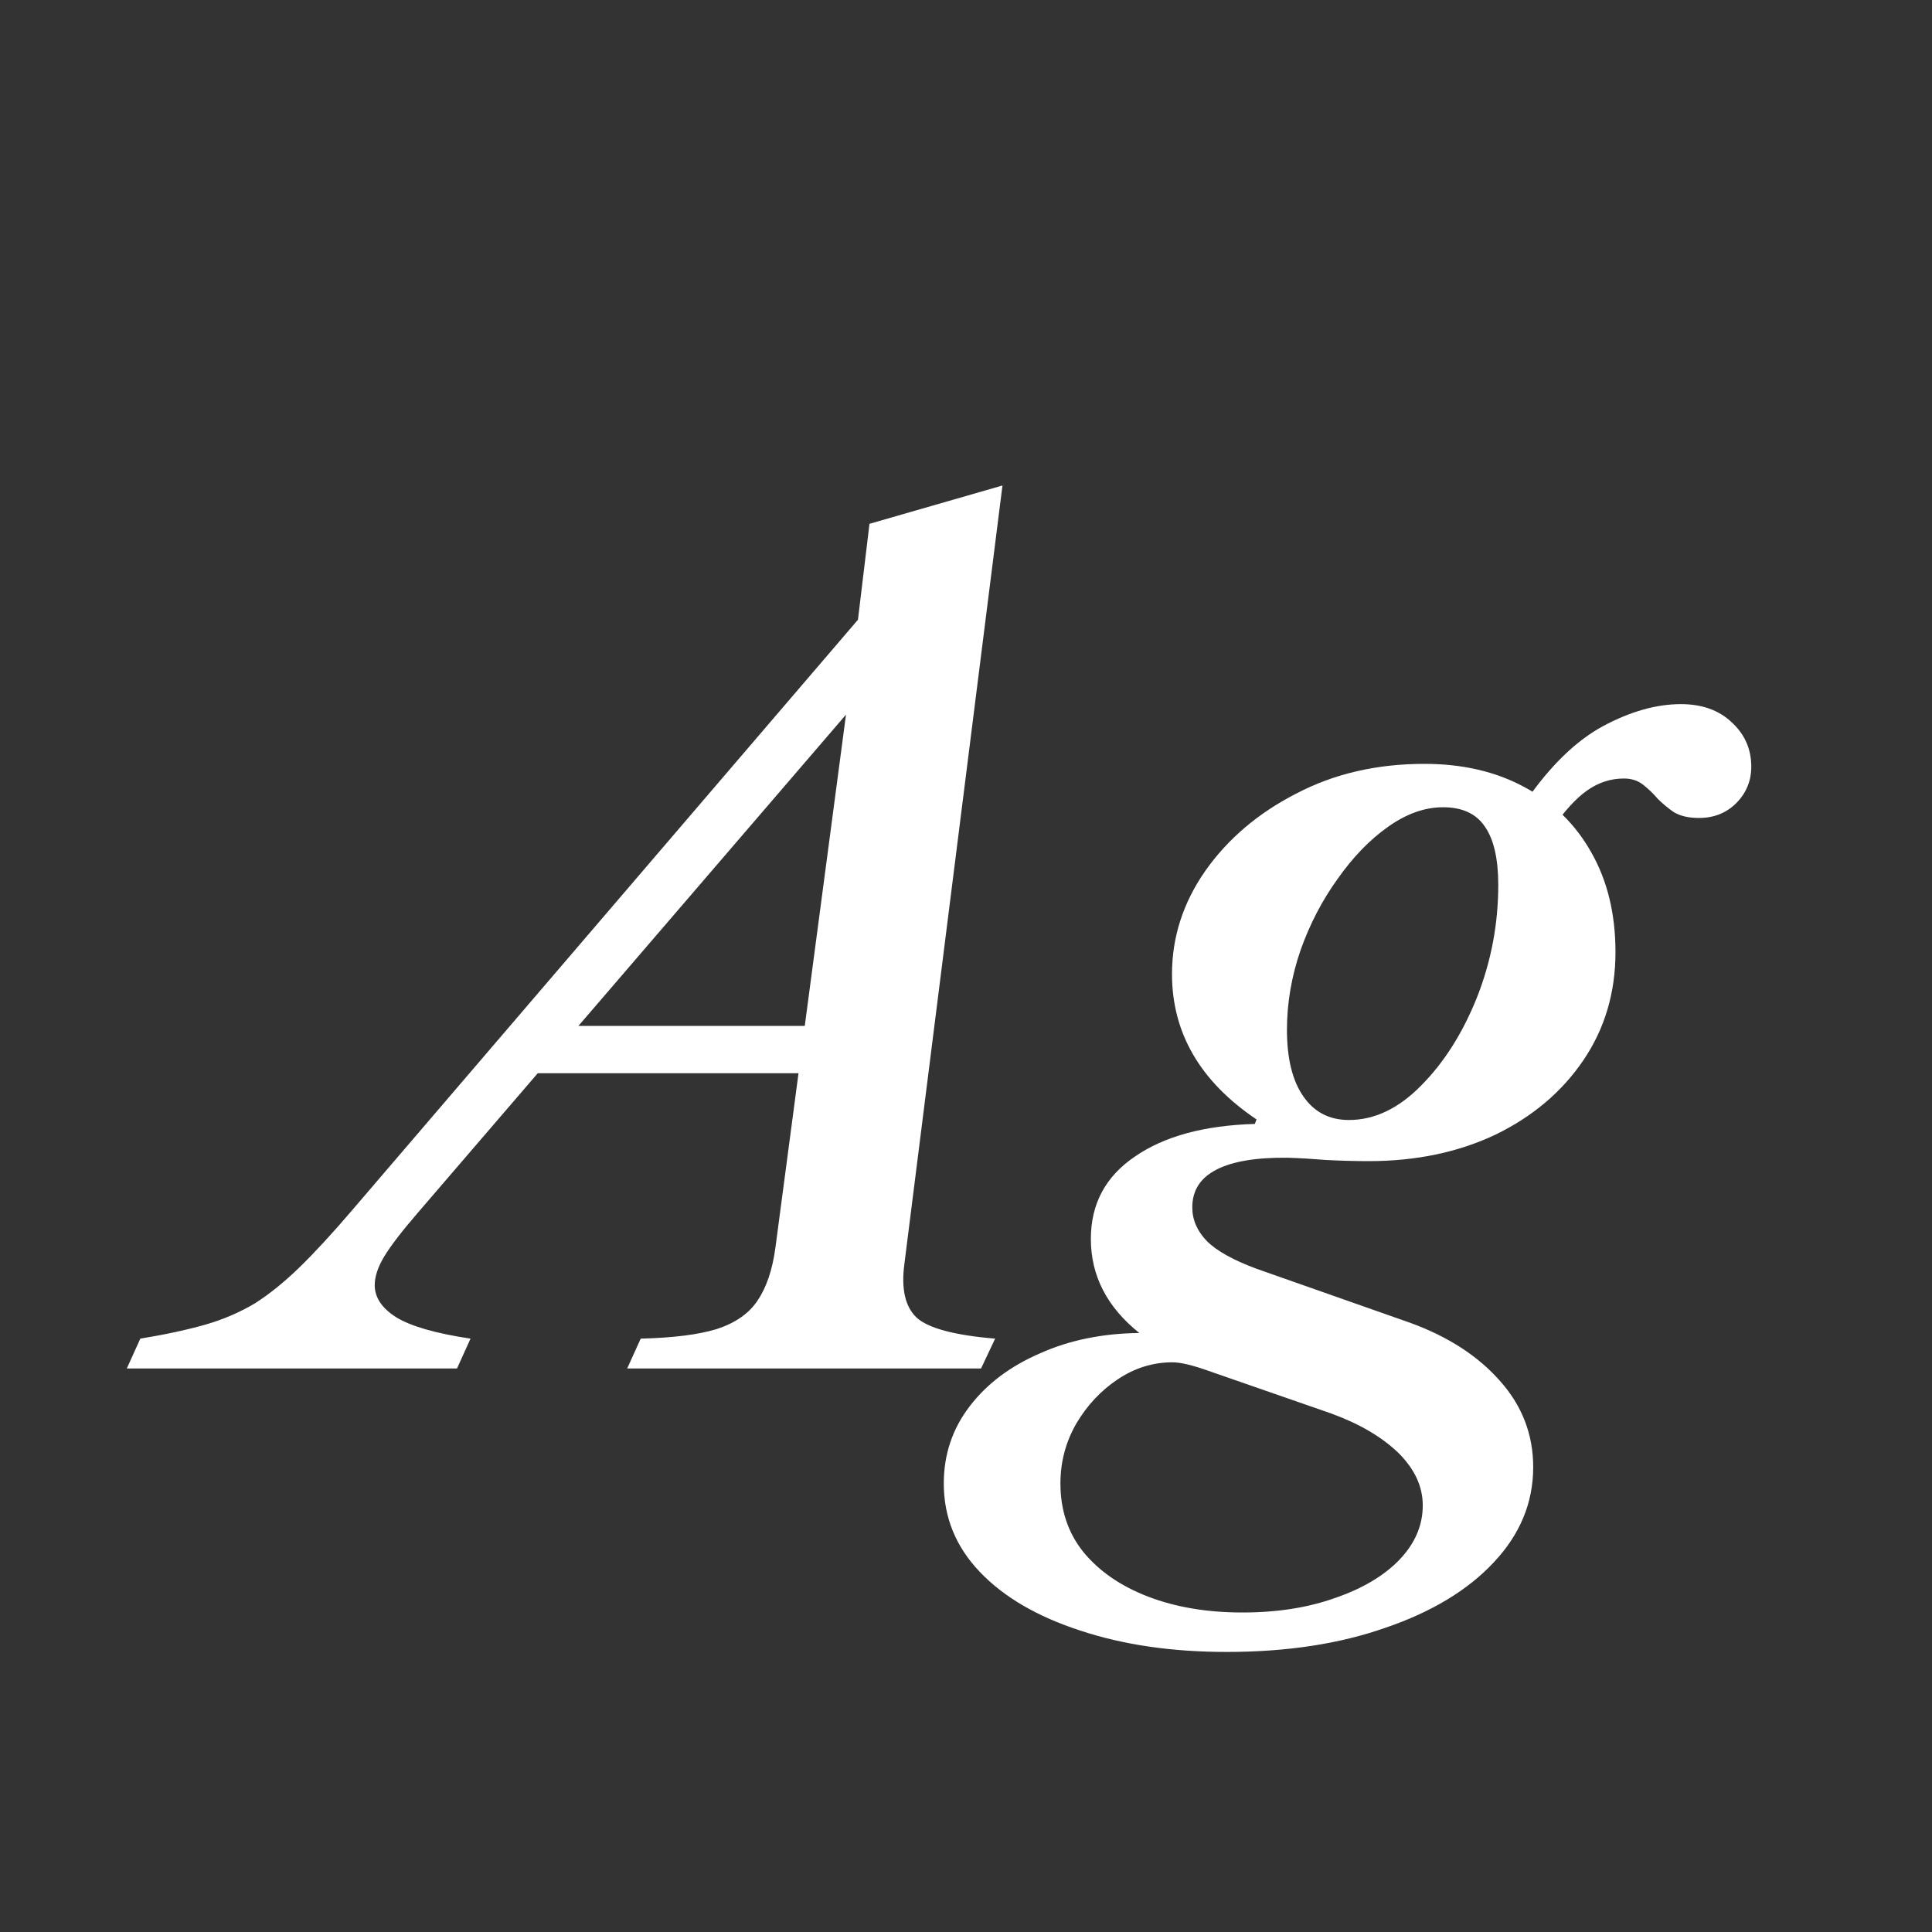 <svg width="24" height="24" viewBox="0 0 24 24" fill="none" xmlns="http://www.w3.org/2000/svg">
<rect x="0" y="0" width="24" height="24" fill="#333333" stroke="none"/>
<path d="M10.808 8.53L5.194 15.061C4.993 15.294 4.853 15.476 4.774 15.607C4.695 15.738 4.655 15.857 4.655 15.964C4.655 16.118 4.744 16.251 4.921 16.363C5.103 16.475 5.411 16.564 5.845 16.629L5.677 17H1.575L1.743 16.629C2.056 16.578 2.326 16.519 2.555 16.454C2.779 16.389 2.984 16.3 3.171 16.188C3.353 16.071 3.537 15.922 3.724 15.74C3.915 15.553 4.132 15.318 4.375 15.033L10.899 7.417L10.808 8.53ZM10.206 13.332H6.363L6.755 12.744H10.367L10.206 13.332ZM10.584 8.313L10.801 6.507L12.453 6.031L11.235 15.698C11.193 16.011 11.244 16.235 11.389 16.37C11.534 16.5 11.858 16.587 12.362 16.629L12.187 17H7.791L7.959 16.629C8.36 16.619 8.675 16.58 8.904 16.51C9.133 16.435 9.301 16.319 9.408 16.16C9.52 15.996 9.595 15.777 9.632 15.502L10.584 8.313ZM18.955 9.951C19.258 9.512 19.578 9.202 19.914 9.02C20.254 8.838 20.576 8.747 20.88 8.747C21.141 8.747 21.351 8.821 21.51 8.971C21.673 9.12 21.755 9.304 21.755 9.524C21.755 9.701 21.692 9.853 21.566 9.979C21.444 10.1 21.29 10.161 21.104 10.161C20.978 10.161 20.875 10.137 20.796 10.091C20.721 10.04 20.653 9.983 20.593 9.923C20.537 9.857 20.476 9.799 20.411 9.748C20.345 9.696 20.266 9.671 20.173 9.671C20.009 9.671 19.858 9.72 19.718 9.818C19.578 9.916 19.431 10.077 19.277 10.301L18.955 9.951ZM15.434 20.031C15.868 20.031 16.253 19.97 16.589 19.849C16.929 19.732 17.195 19.573 17.387 19.373C17.578 19.172 17.674 18.948 17.674 18.701C17.674 18.463 17.571 18.244 17.366 18.043C17.16 17.847 16.885 17.686 16.54 17.56L15.049 17.042C14.829 16.962 14.668 16.923 14.566 16.923C14.323 16.923 14.097 16.993 13.887 17.133C13.677 17.273 13.504 17.457 13.369 17.686C13.238 17.915 13.173 18.162 13.173 18.428C13.173 18.759 13.268 19.044 13.46 19.282C13.656 19.52 13.924 19.704 14.265 19.835C14.605 19.965 14.995 20.031 15.434 20.031ZM16.757 13.913C17.074 13.913 17.373 13.771 17.653 13.486C17.937 13.201 18.168 12.837 18.346 12.394C18.523 11.946 18.612 11.479 18.612 10.994C18.612 10.667 18.556 10.425 18.444 10.266C18.336 10.107 18.164 10.028 17.926 10.028C17.697 10.028 17.468 10.11 17.24 10.273C17.016 10.431 16.808 10.646 16.617 10.917C16.425 11.183 16.271 11.479 16.155 11.806C16.043 12.133 15.987 12.461 15.987 12.793C15.987 13.148 16.054 13.423 16.19 13.619C16.325 13.815 16.514 13.913 16.757 13.913ZM15.238 20.521C14.556 20.521 13.95 20.432 13.418 20.255C12.886 20.082 12.47 19.84 12.172 19.527C11.873 19.214 11.724 18.848 11.724 18.428C11.724 18.069 11.831 17.749 12.046 17.469C12.26 17.189 12.552 16.97 12.921 16.811C13.285 16.648 13.695 16.564 14.153 16.559C13.751 16.237 13.551 15.847 13.551 15.39C13.551 14.956 13.733 14.615 14.097 14.368C14.461 14.116 14.958 13.98 15.588 13.962L15.609 13.906C14.909 13.434 14.559 12.832 14.559 12.1C14.559 11.643 14.696 11.216 14.972 10.819C15.252 10.422 15.627 10.102 16.099 9.86C16.57 9.612 17.102 9.489 17.695 9.489C18.166 9.489 18.579 9.584 18.934 9.776C19.293 9.967 19.571 10.238 19.767 10.588C19.967 10.938 20.068 11.351 20.068 11.827C20.068 12.331 19.935 12.779 19.669 13.171C19.403 13.563 19.039 13.871 18.577 14.095C18.115 14.314 17.59 14.424 17.002 14.424C16.829 14.424 16.654 14.419 16.477 14.41C16.304 14.396 16.145 14.386 16.001 14.382C15.609 14.377 15.312 14.426 15.112 14.529C14.911 14.632 14.811 14.788 14.811 14.998C14.811 15.152 14.871 15.292 14.993 15.418C15.114 15.539 15.319 15.653 15.609 15.761L17.52 16.433C17.991 16.605 18.362 16.846 18.633 17.154C18.908 17.462 19.046 17.819 19.046 18.225C19.046 18.668 18.882 19.062 18.556 19.408C18.234 19.753 17.786 20.024 17.212 20.22C16.642 20.421 15.984 20.521 15.238 20.521Z" fill="white"/>
</svg>
